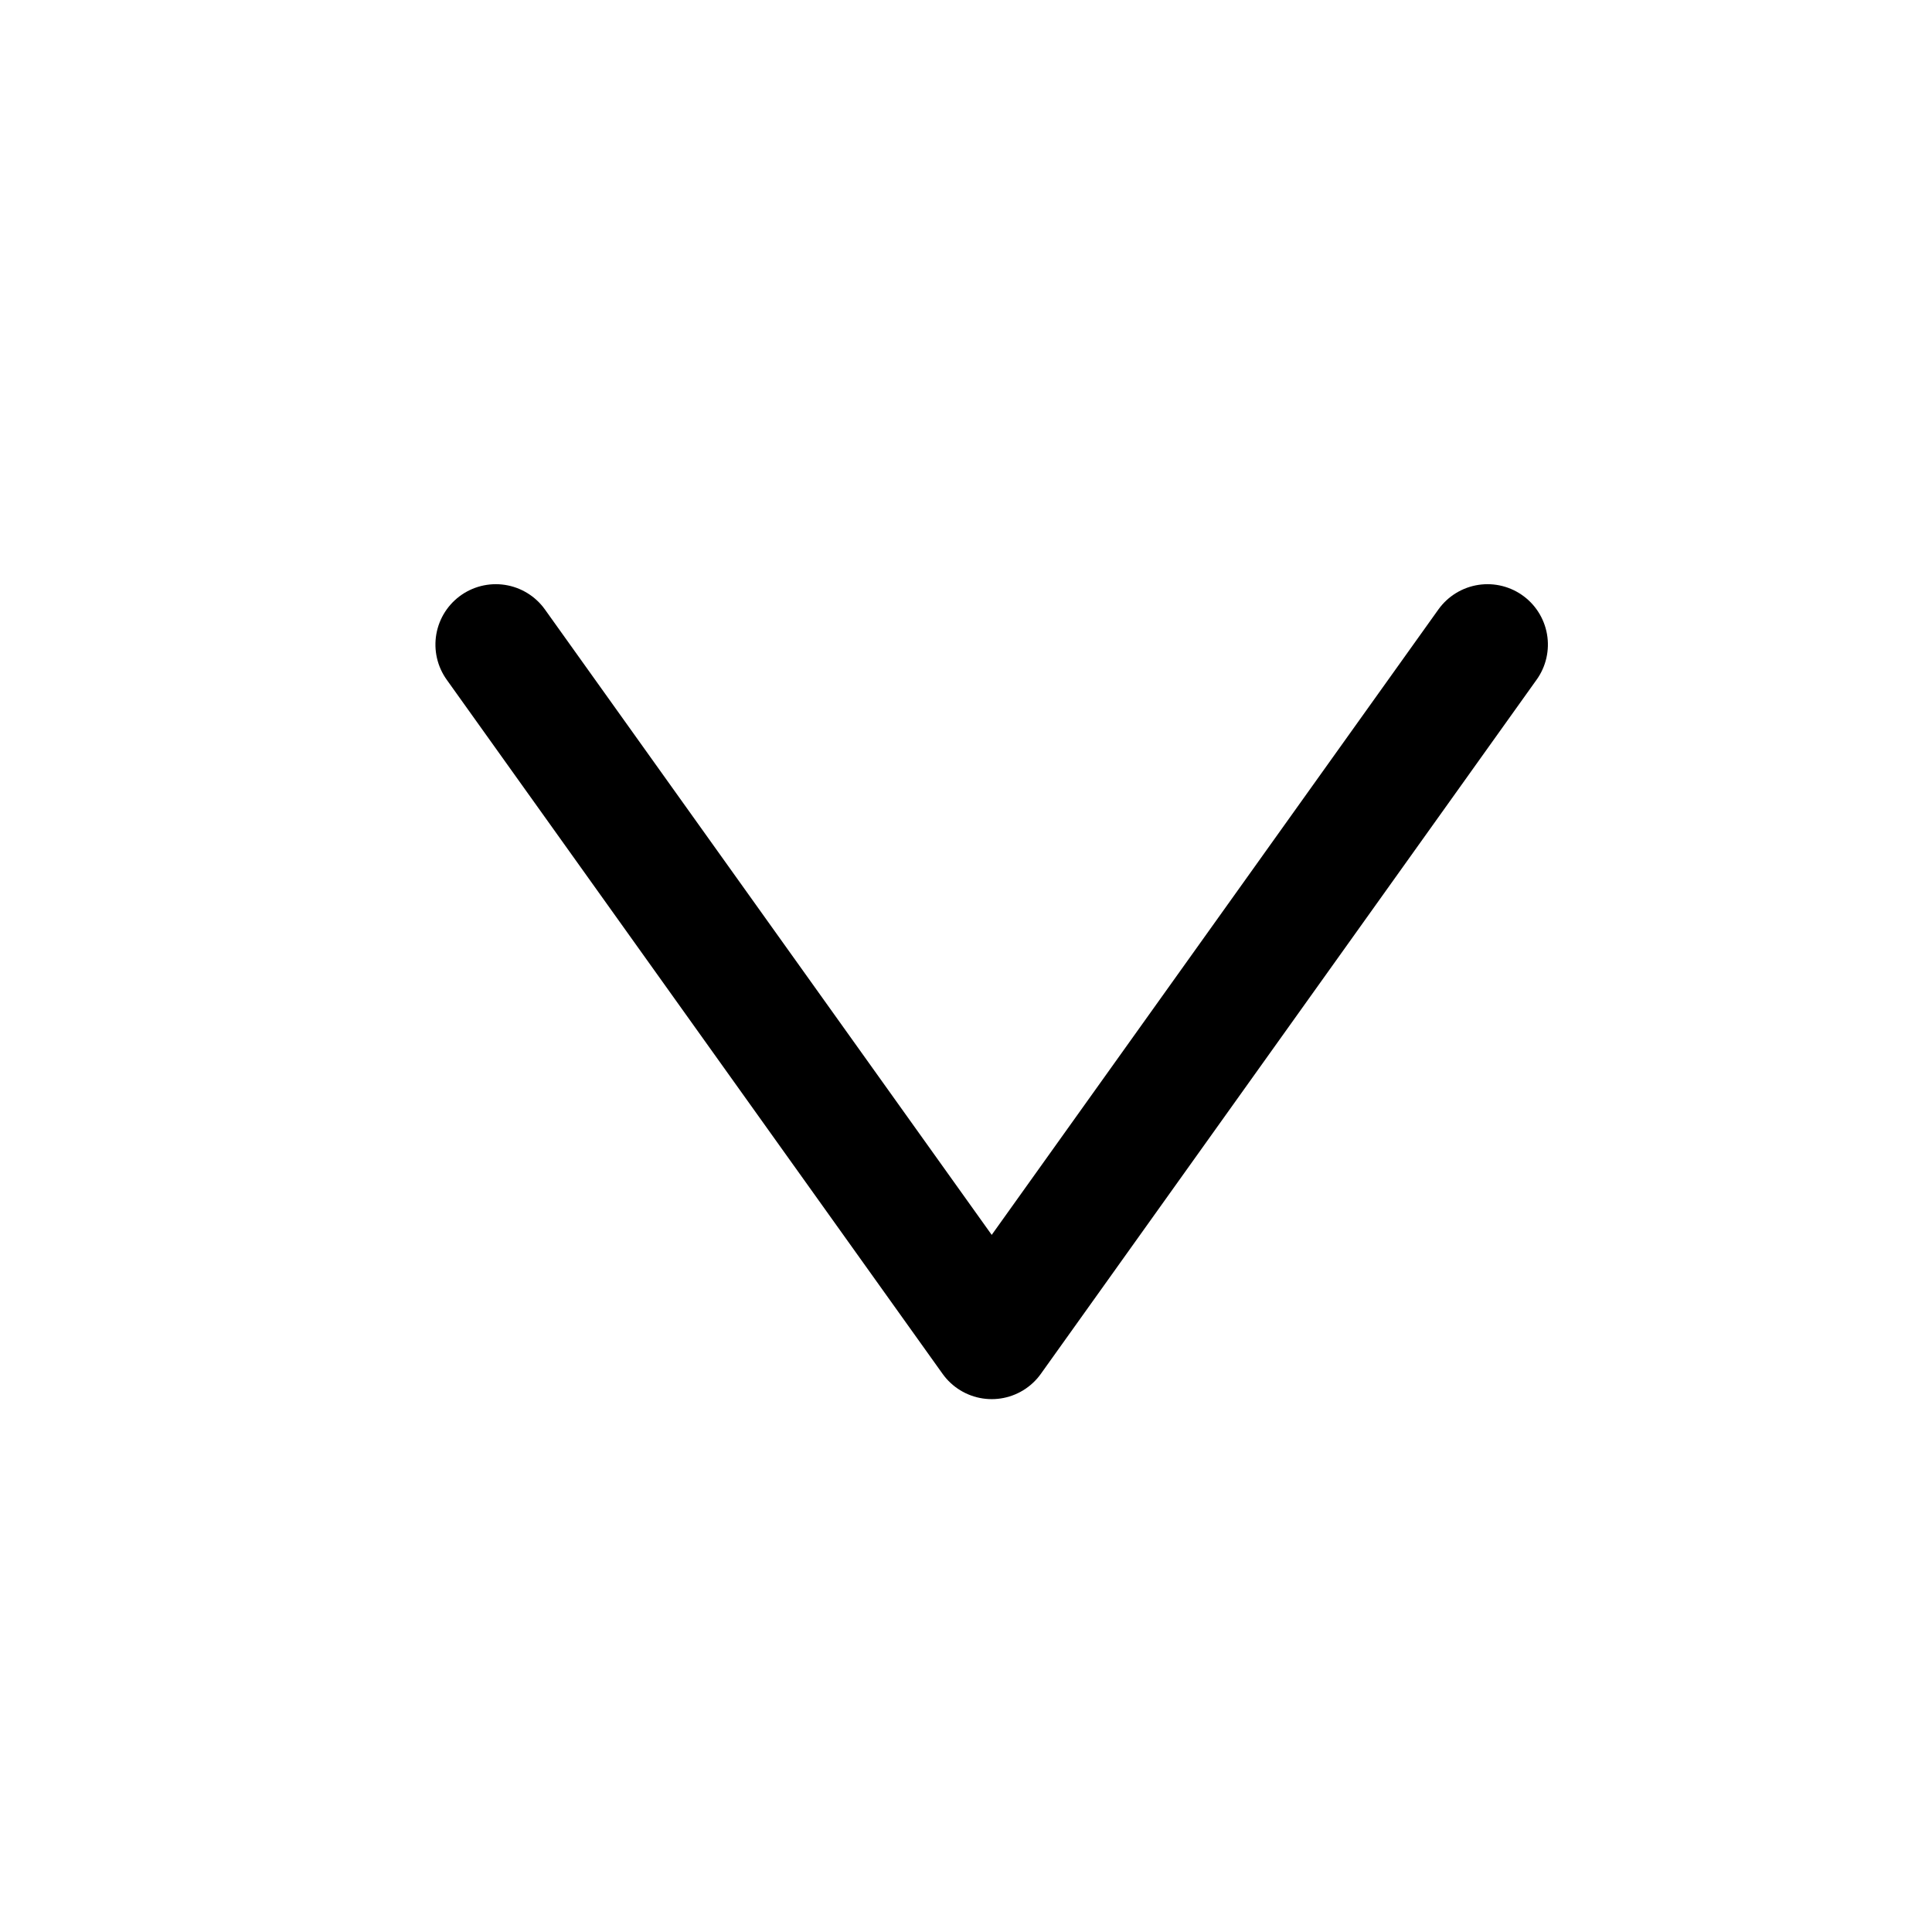 <svg xmlns="http://www.w3.org/2000/svg" xmlns:xlink="http://www.w3.org/1999/xlink" width="16" height="16" viewBox="0 0 16 16">
  <defs>
    <style>
      .cls-1, .cls-5 {
        fill: none;
      }

      .cls-2 {
        clip-path: url(#clip-path);
      }

      .cls-3 {
        opacity: 0;
      }

      .cls-4 {
        fill: aqua;
      }

      .cls-5 {
        stroke: #000;
        stroke-linecap: round;
        stroke-linejoin: round;
      }
    </style>
    <clipPath id="clip-path">
      <rect id="사각형_2925" data-name="사각형 2925" class="cls-1" width="16" height="16"/>
    </clipPath>
  </defs>
  <g id="그룹_6922" data-name="그룹 6922" transform="translate(16) rotate(90)">
    <g id="그룹_3696" data-name="그룹 3696" class="cls-2">
      <g id="그룹_3695" data-name="그룹 3695">
        <g id="그룹_3694" data-name="그룹 3694" class="cls-2">
          <g id="그룹_3693" data-name="그룹 3693" class="cls-3">
            <g id="그룹_3692" data-name="그룹 3692">
              <g id="그룹_3691" data-name="그룹 3691" class="cls-2">
                <rect id="사각형_2922" data-name="사각형 2922" class="cls-4" width="16" height="16"/>
              </g>
            </g>
          </g>
        </g>
      </g>
      <path id="패스_2365" data-name="패스 2365" class="cls-5" d="M0,8.213,5.749,4.106,0,0" transform="translate(5.338 3.681)"/>
    </g>
  </g>
</svg>
